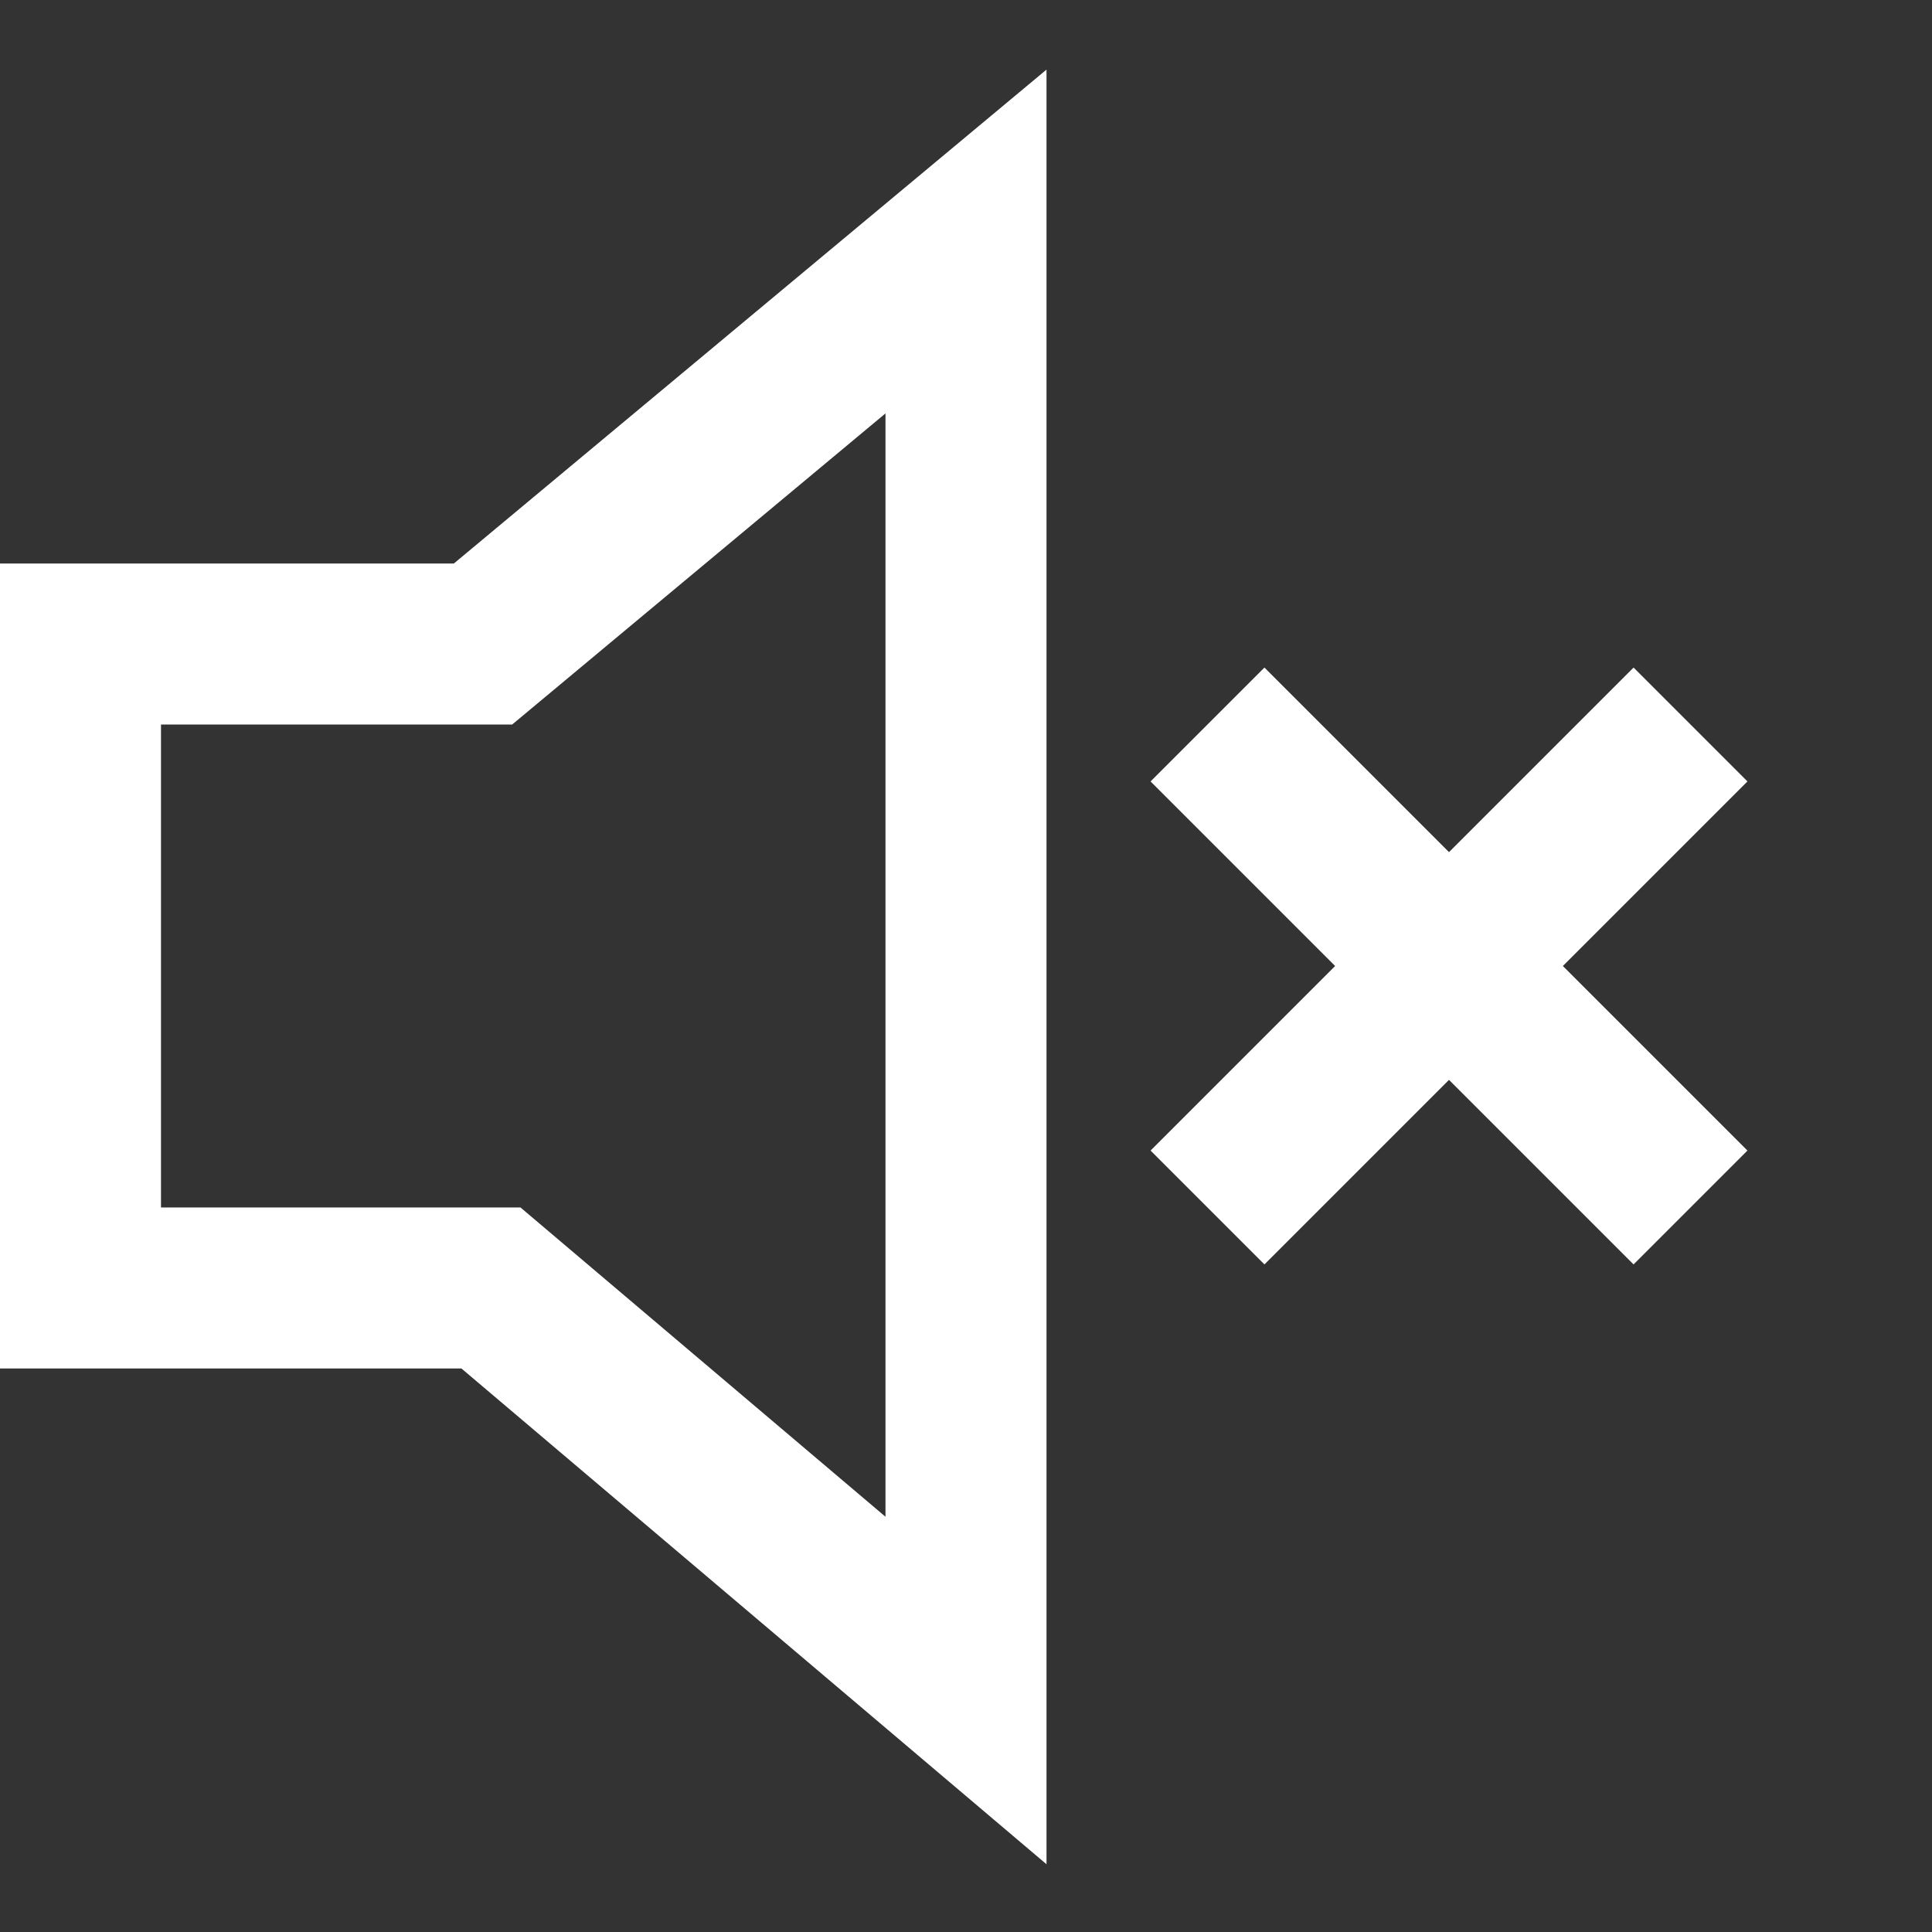 <svg width="32" height="32" viewBox="0 0 32 32" fill="none" xmlns="http://www.w3.org/2000/svg">
<rect x="0" y="0" width="32" height="32" fill="#333333" stroke="none"/>
<path d="M20 12L28 20M28 12L20 20M1.333 10.667V21.333H8.132L16 28V4L8 10.667H1.333Z" stroke="white" stroke-width="2.667"/>
</svg>
